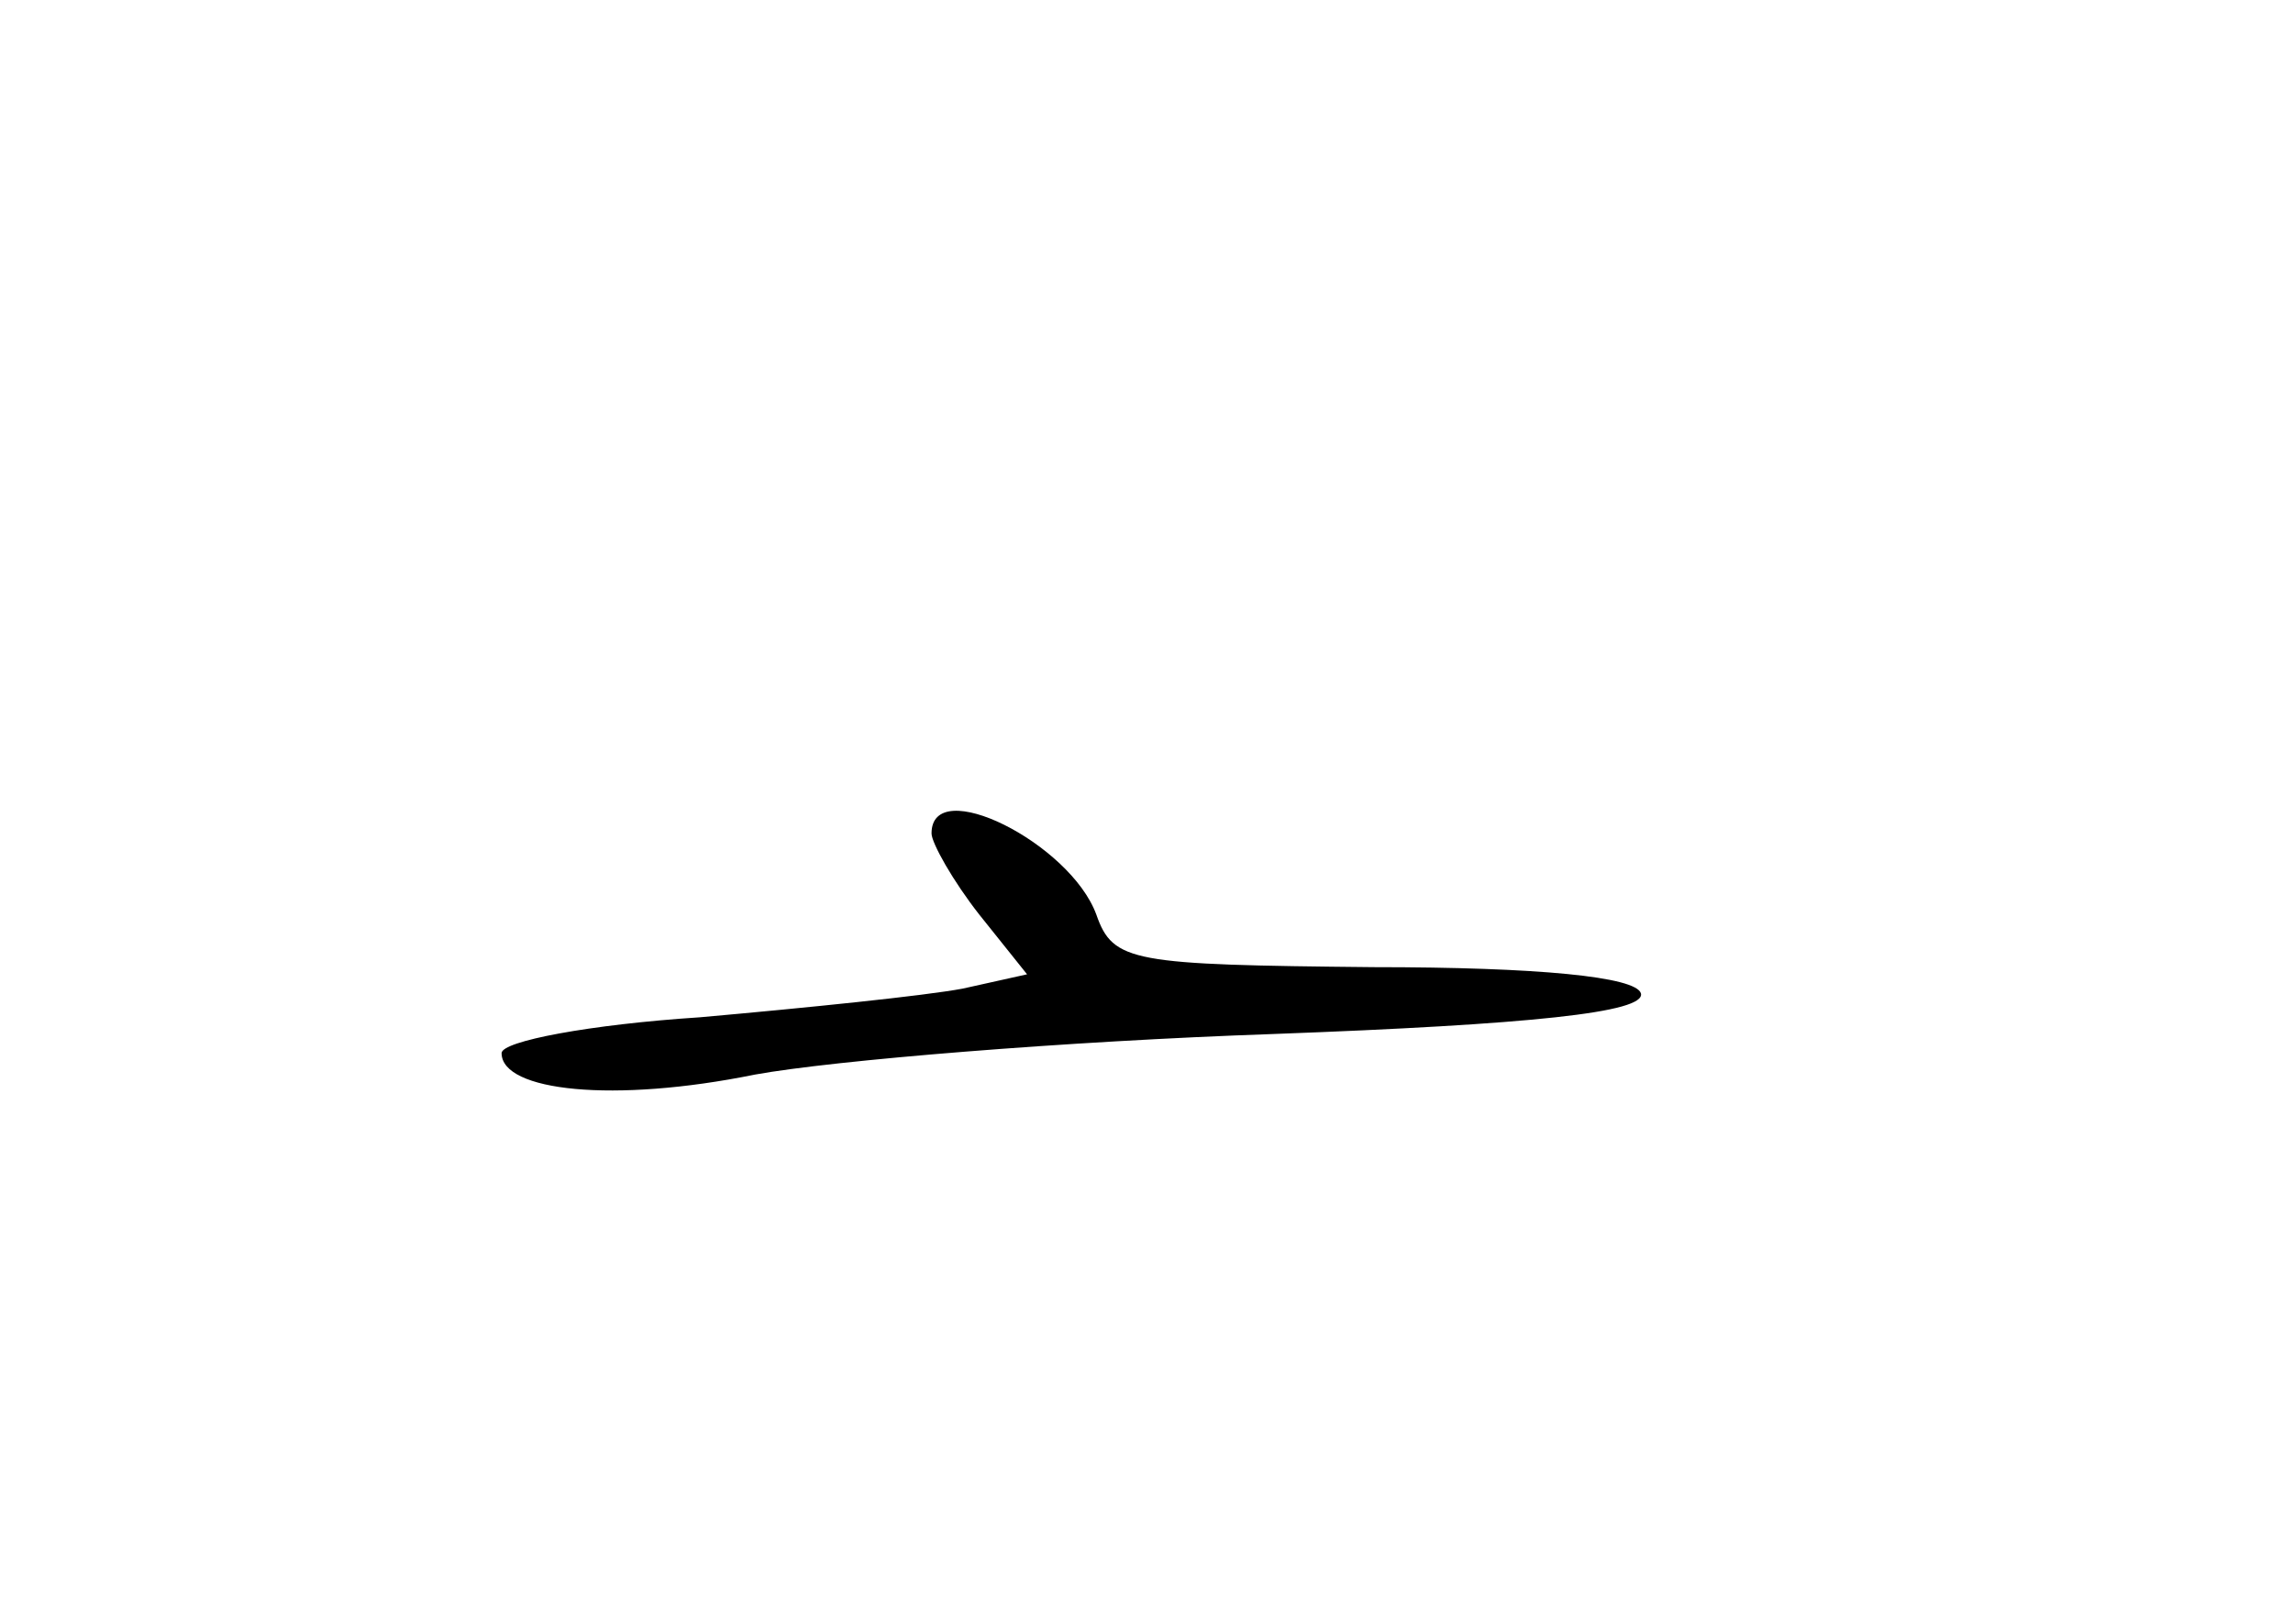 <?xml version="1.0" standalone="no"?>
<!DOCTYPE svg PUBLIC "-//W3C//DTD SVG 20010904//EN"
 "http://www.w3.org/TR/2001/REC-SVG-20010904/DTD/svg10.dtd">
<svg version="1.0" xmlns="http://www.w3.org/2000/svg"
 width="96pt" height="68pt" viewBox="0 0 96 68"
 preserveAspectRatio="xMidYMid meet">
<g transform="translate(0,68) scale(0.1,-0.1)"
fill="#000000" stroke="none">
<path d="M390 331 c0 -4 9 -20 20 -34 l20 -25 -27 -6 c-16 -3 -65 -8 -110 -12
-46 -3 -83 -10 -83 -15 0 -16 47 -21 106 -9 33 6 130 14 217 17 108 4 156 9
154 17 -2 7 -43 11 -112 11 -101 1 -109 2 -116 22 -11 30 -69 59 -69 34z"/>
</g>
</svg>
